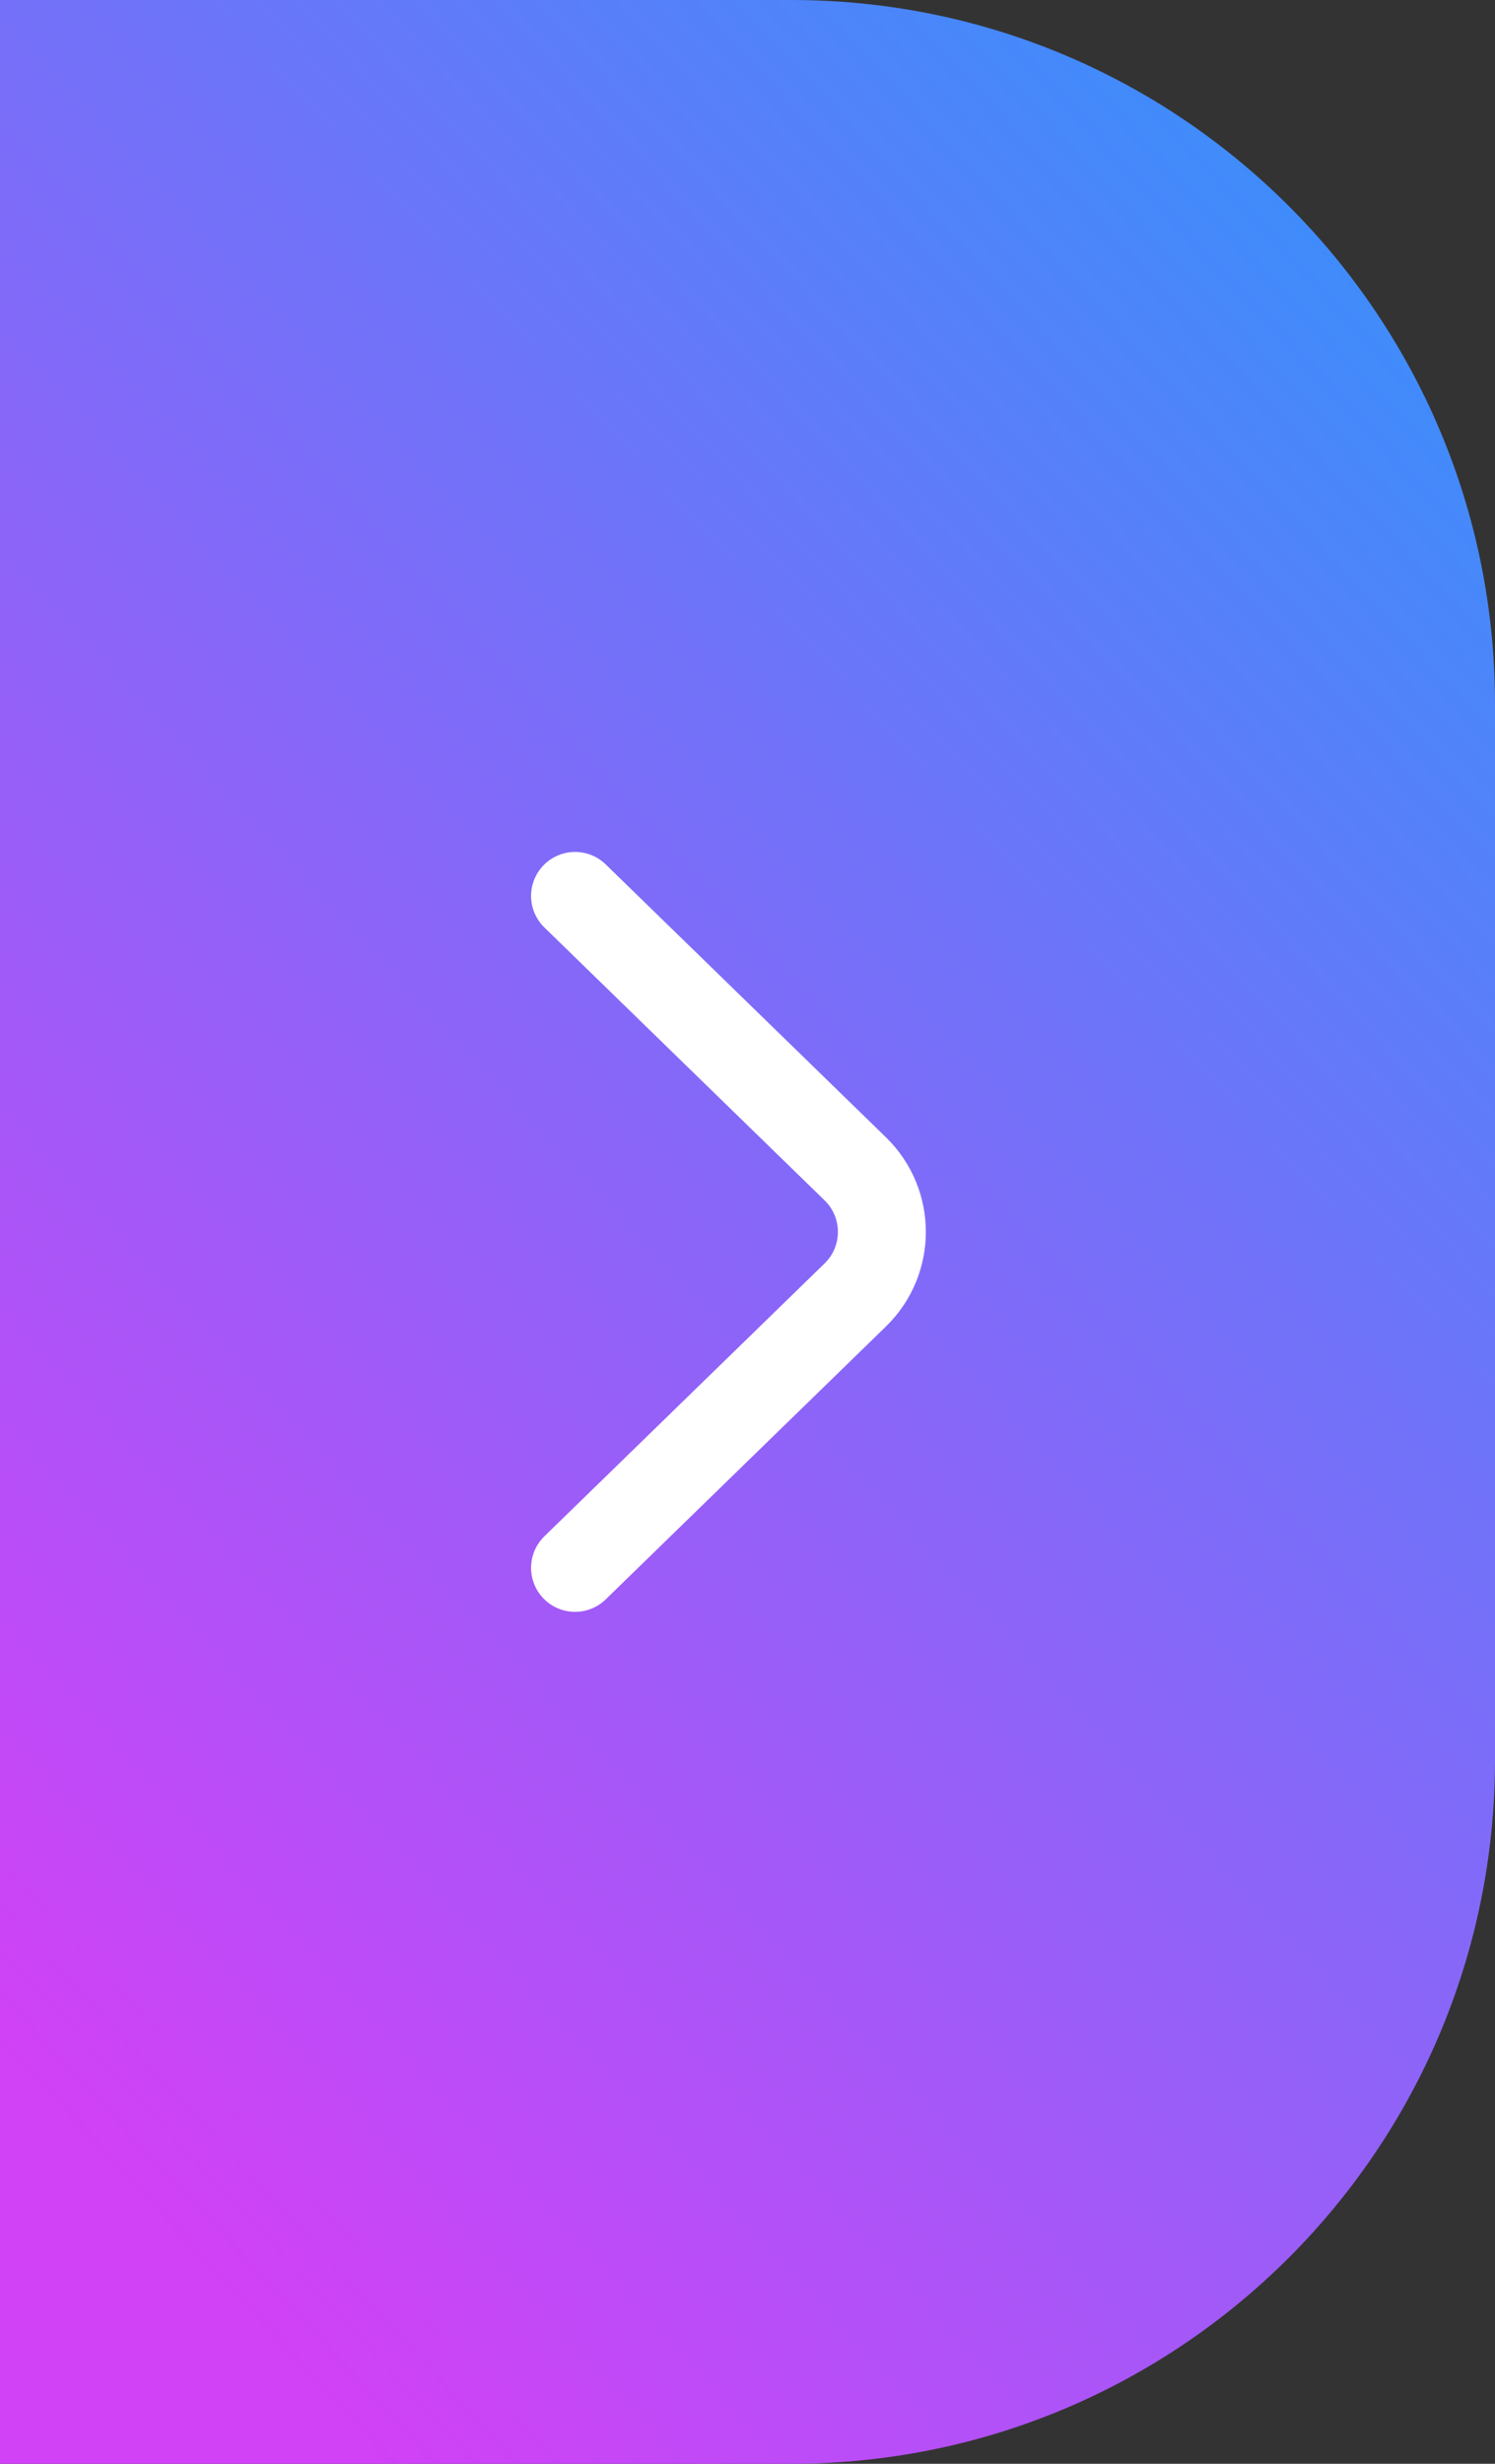 <svg width="17" height="28" viewBox="0 0 17 28" fill="none" xmlns="http://www.w3.org/2000/svg">
<rect x="0" y="0" width="17" height="28" fill="#333333" stroke="none"/>
<path d="M17 20C17 24.418 13.418 28 9 28L0 28L2.44784e-06 -1.48619e-06L9 -6.99382e-07C13.418 -3.13124e-07 17 3.582 17 8L17 20Z" fill="url(#paint0_linear_0_2558)"/>
<path d="M6.539 17.818L9.725 14.717C10.129 14.324 10.129 13.676 9.725 13.283L6.539 10.182" stroke="white" stroke-linecap="round"/>
<defs>
<linearGradient id="paint0_linear_0_2558" x1="14.509" y1="-0.085" x2="-4.983" y2="17.985" gradientUnits="userSpaceOnUse">
<stop stop-color="#3790FB"/>
<stop offset="1" stop-color="#D141F6"/>
</linearGradient>
</defs>
</svg>
